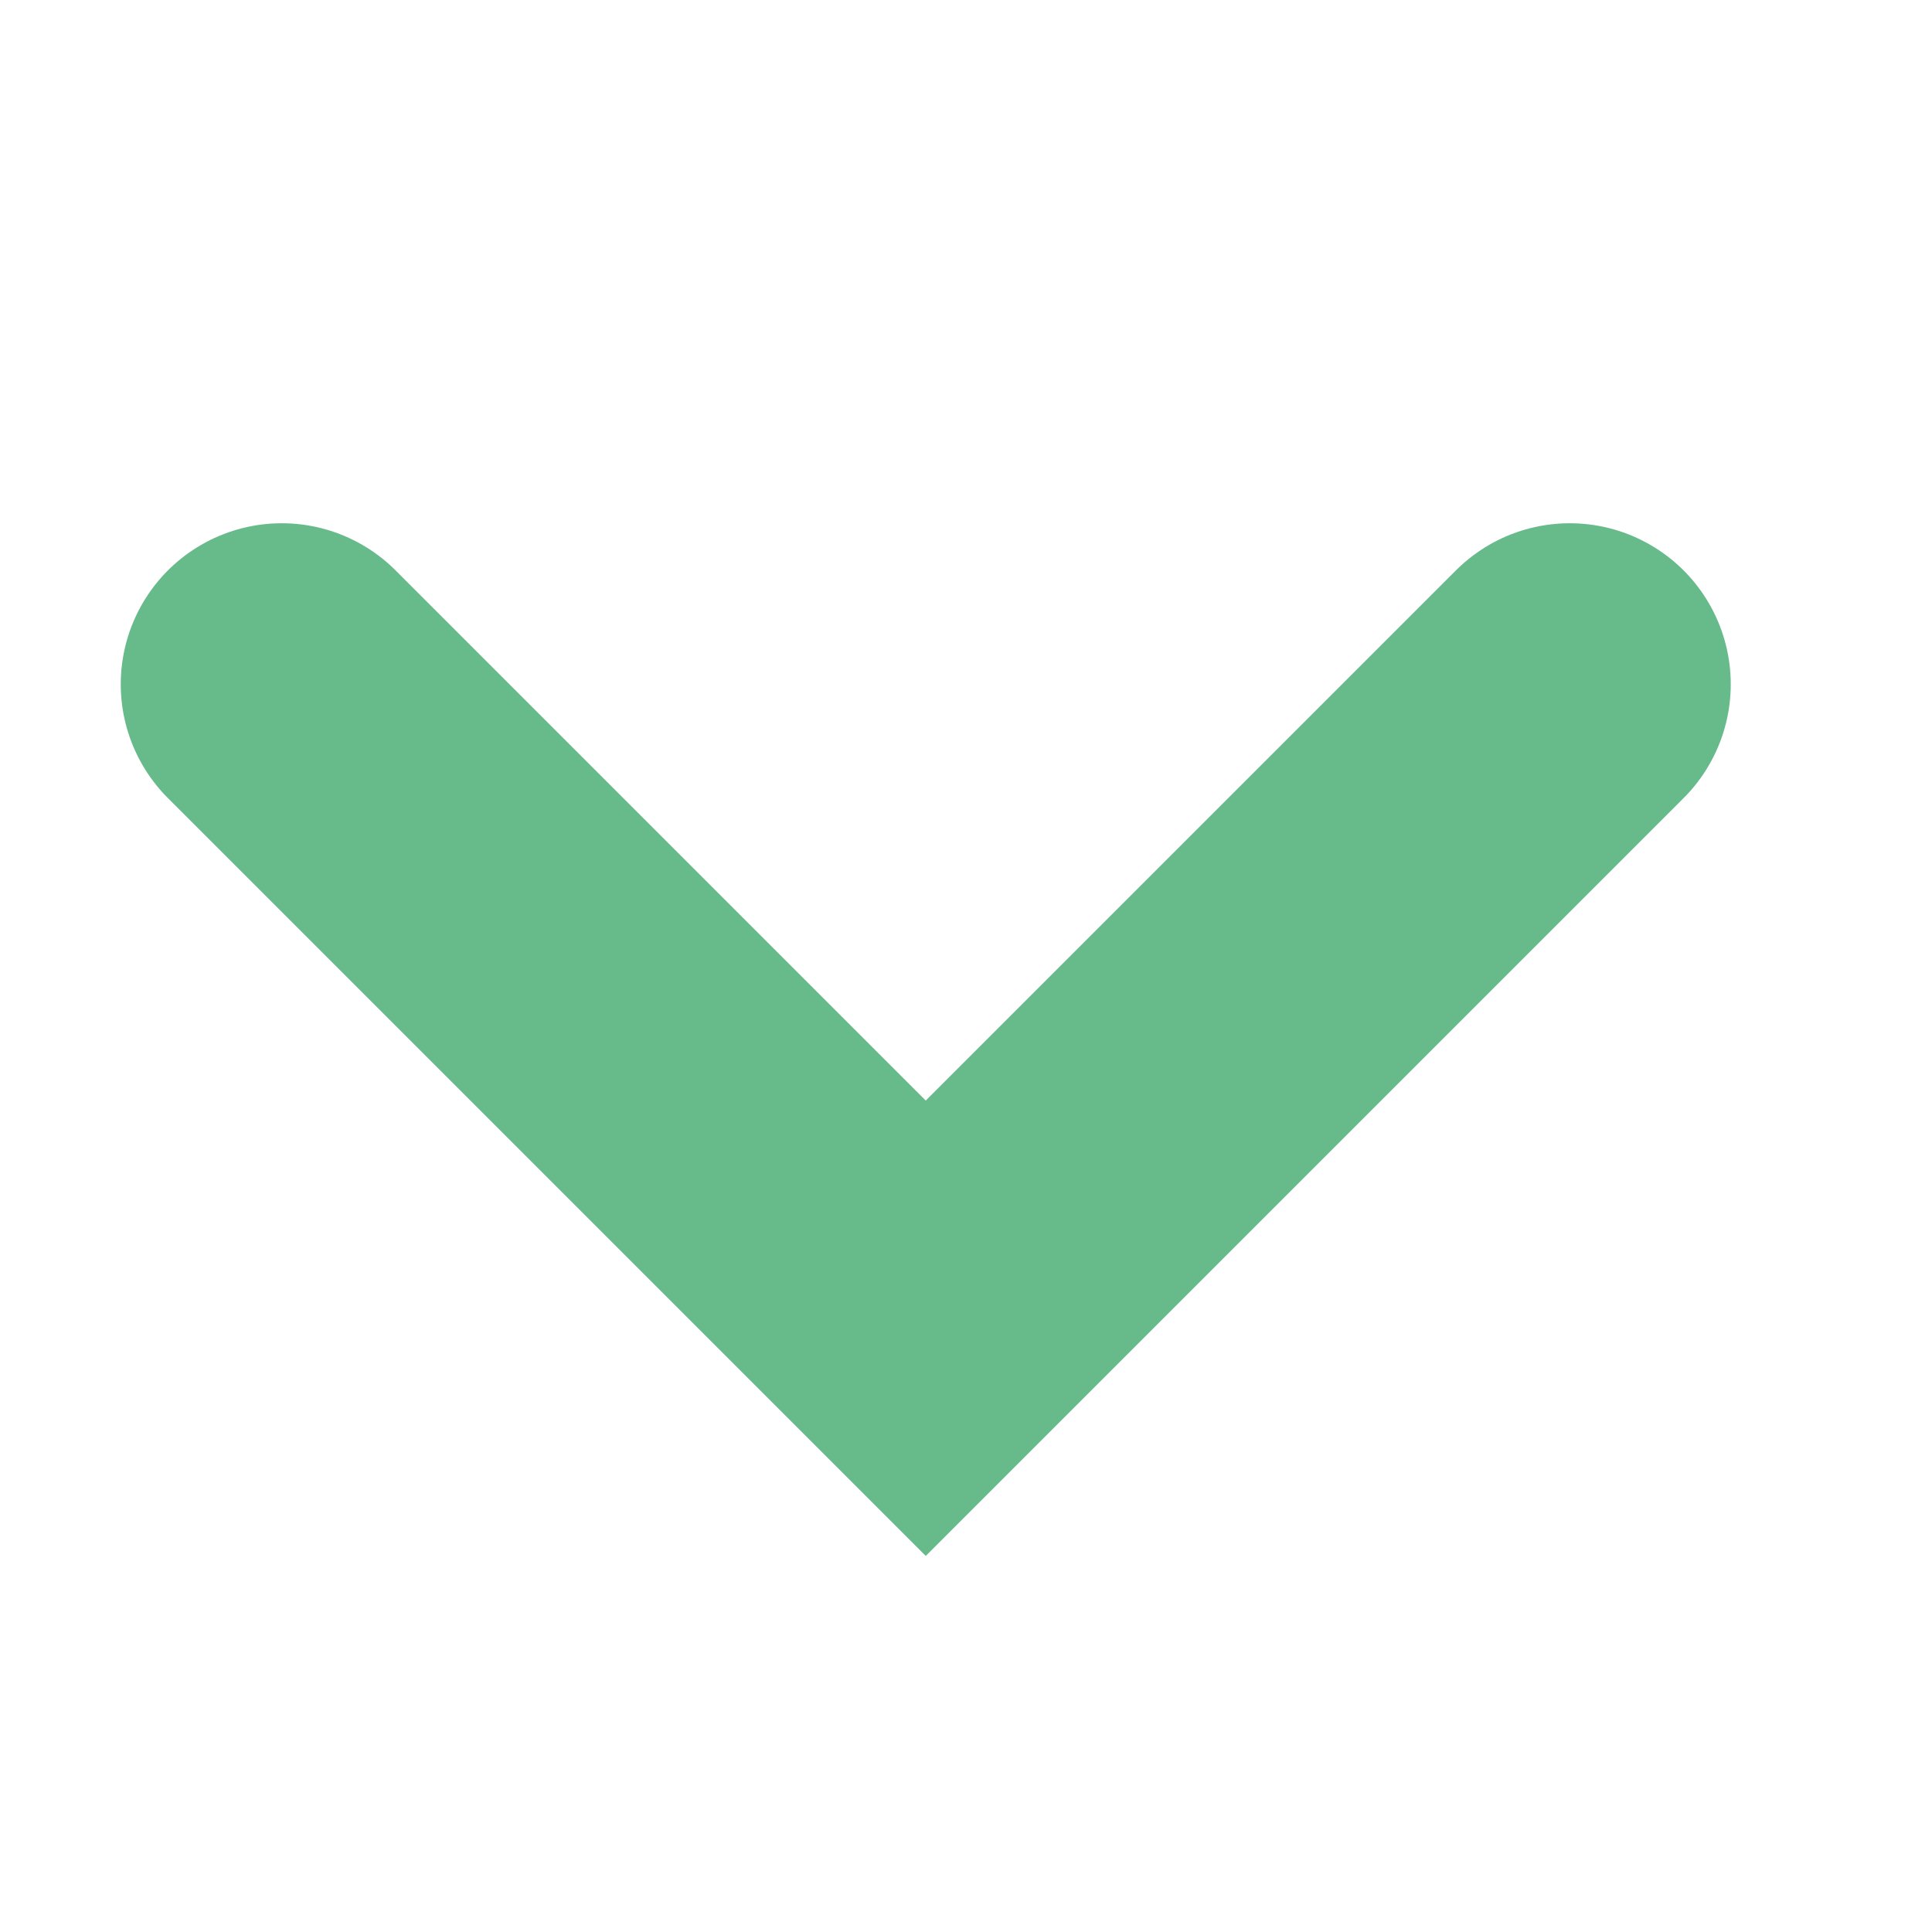 <svg xmlns="http://www.w3.org/2000/svg" width="12" height="12" viewBox="0 0 12 12">
  <g id="expand_collaspe" data-name="expand collaspe" transform="translate(-524)">
    <rect id="Rectangle_44" data-name="Rectangle 44" width="12" height="12" transform="translate(524)" fill="none"/>
    <path id="Path_32" data-name="Path 32" d="M571.747-5149.552l4,4,4-4" transform="translate(-45.997 5153.802)" fill="none" stroke="#67ba8a" stroke-linecap="round" stroke-width="2"/>
  </g>
</svg>
